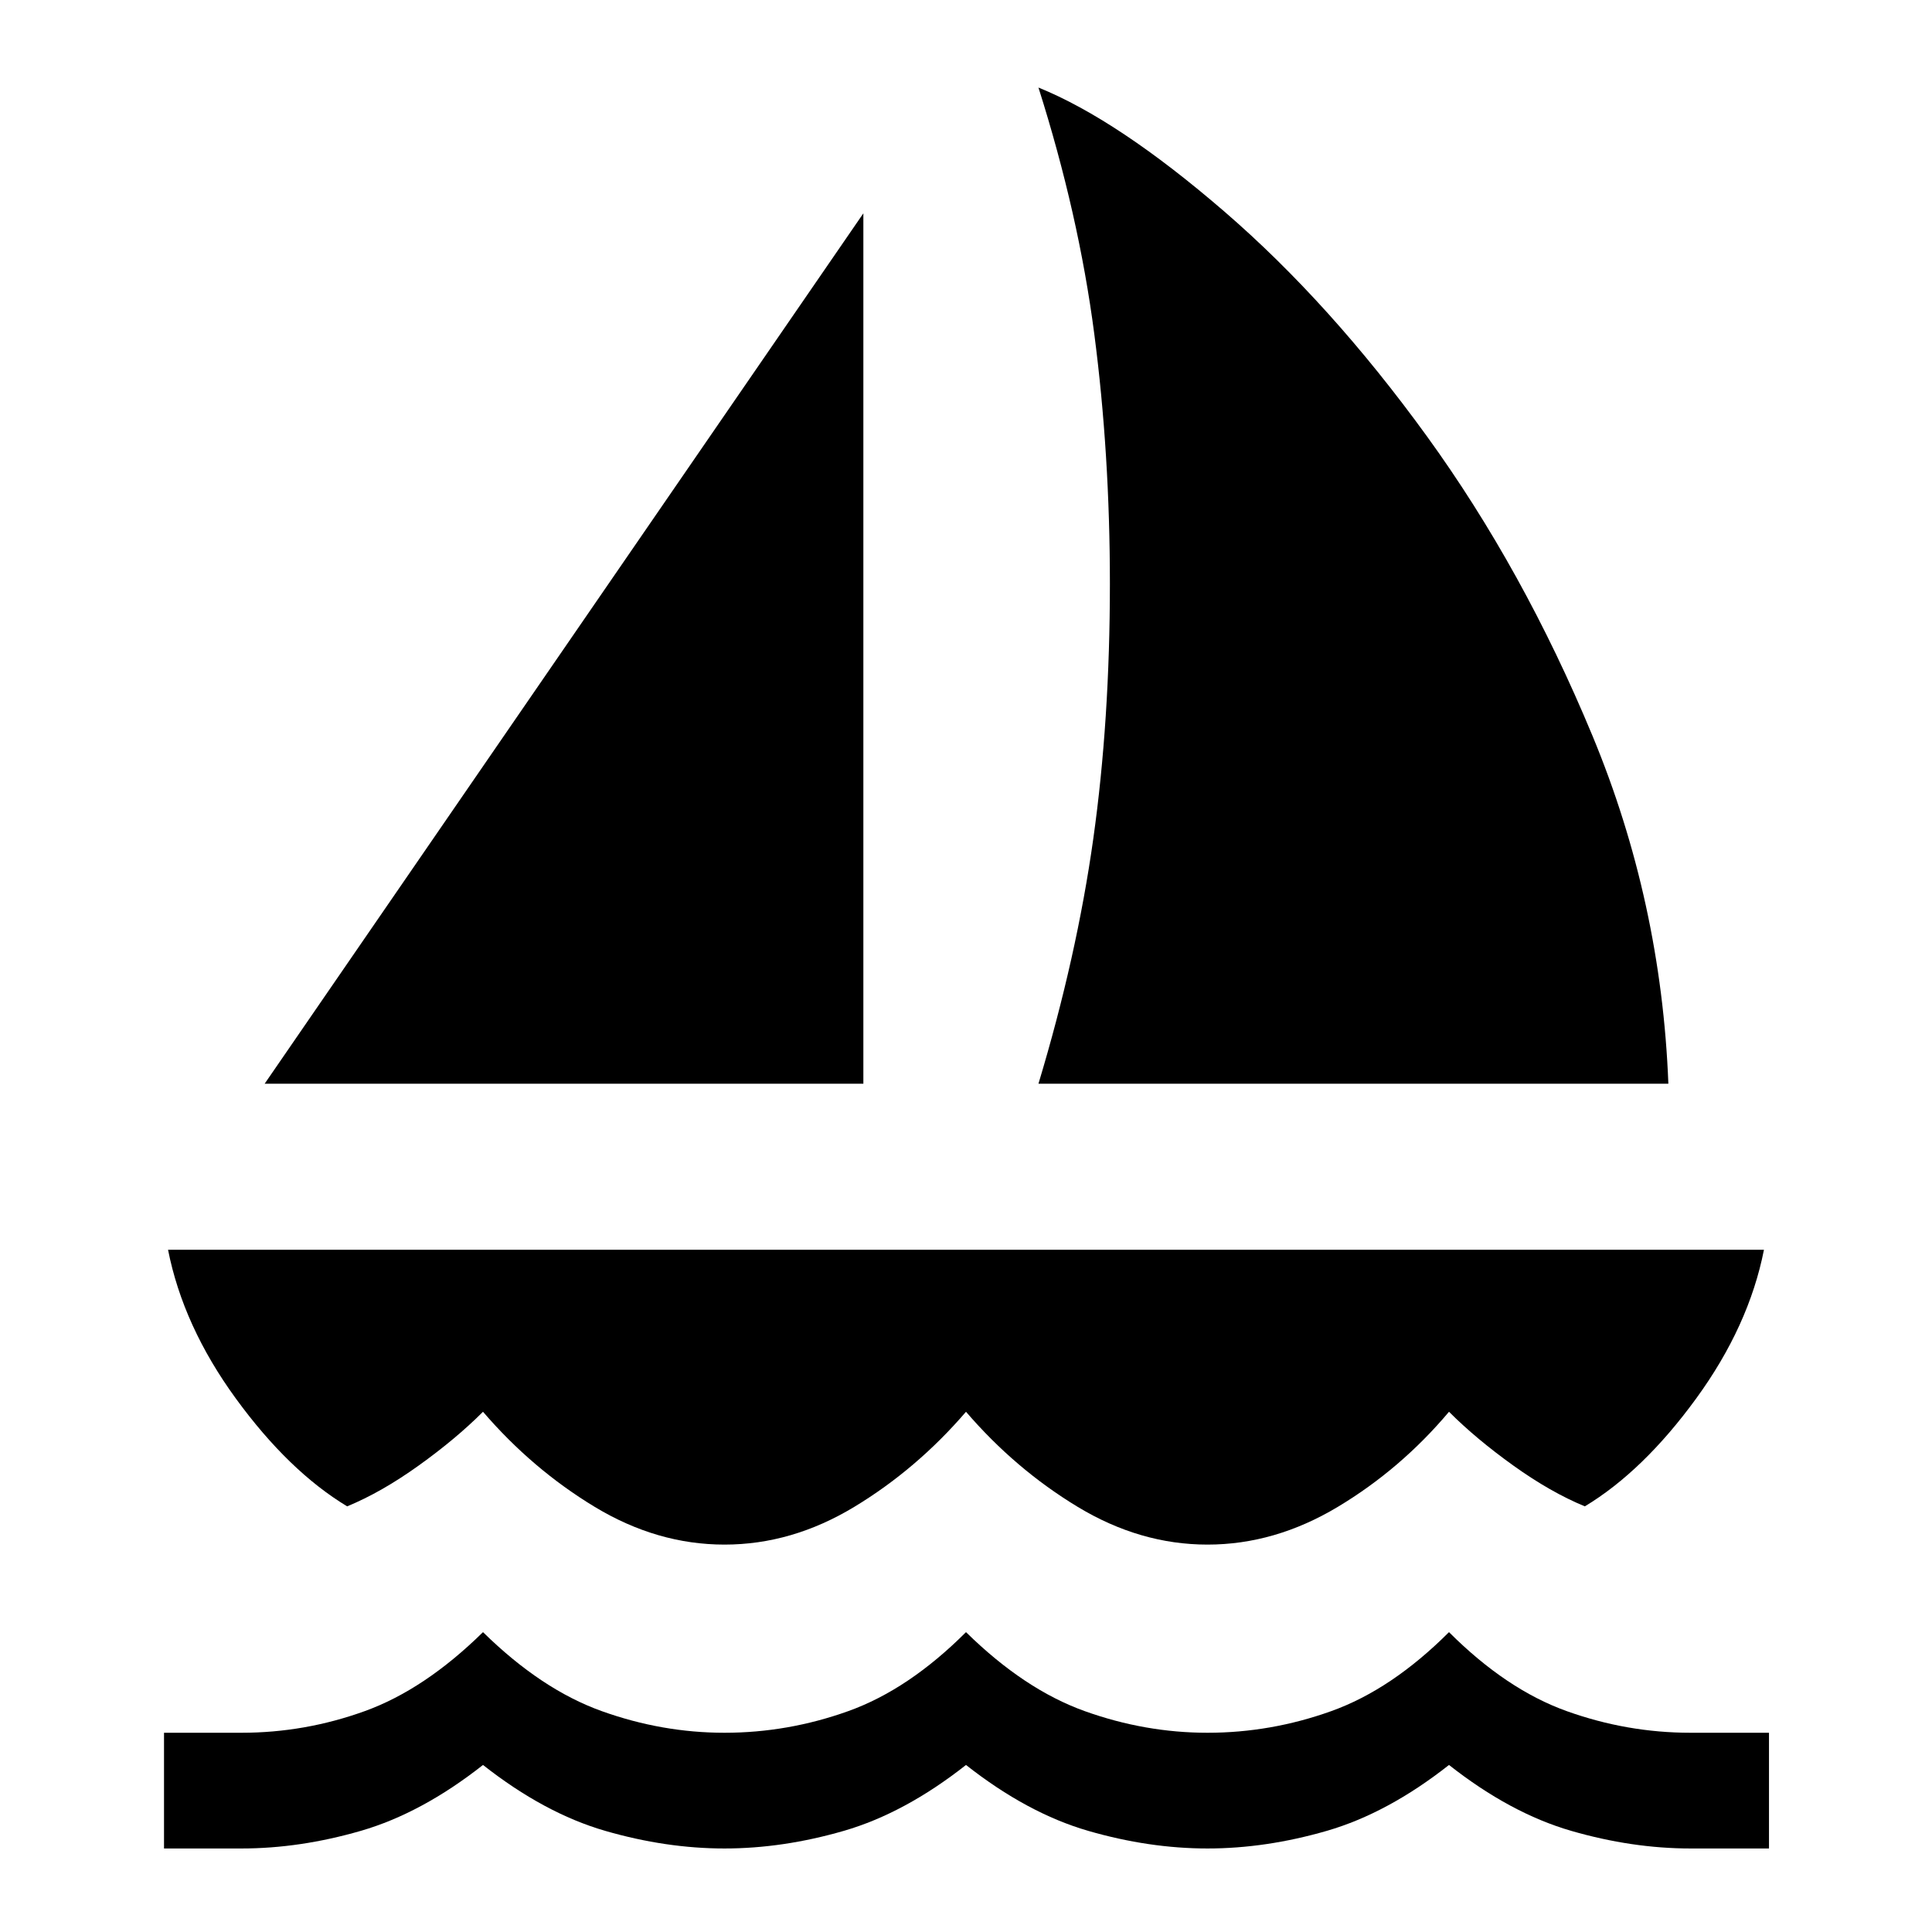 <svg xmlns="http://www.w3.org/2000/svg" height="48" viewBox="0 -960 960 960" width="48"><path d="M131.5-421.5 429-854v432.5H131.5Zm384.5 0q19-63 27.25-121.75T551.5-670q0-64.5-7.75-124T516-916.5q39.5 16 92.25 61.5T709-743.25Q757-677 791.25-594.5t37.75 173H516Zm-156 229q-33.5 0-64.5-18.75T240-258.5q-13.5 13.5-32 26.75t-35.5 20.25q-29-17.5-55.25-53.5T83.5-339h793q-7.5 38-33.75 74t-55.25 53.5q-17-7-35.5-20.25t-32-26.75q-24 28.5-55.25 47.25T600-192.5q-33.5 0-64.5-18.75T480-258.5q-24.5 28.5-55.5 47.25T360-192.5ZM81.5-41.5V-99H120q31.5 0 61.25-10.75T240-149q29 28.5 59 39.25T360-99q31.5 0 61.5-10.75T480-149q29 28.5 59 39.25T600-99q31.5 0 61.5-10.75T720-149q28.5 28.5 58.5 39.25T840-99h39v57.5h-39q-29 0-59.25-8.75T720-83q-30.5 24-60.75 32.75T600-41.5q-29 0-59.25-8.75T480-83q-30.5 24-60.75 32.75T360-41.5q-29 0-59.25-8.75T240-83q-30.5 24-60.75 32.75T120-41.5H81.5Z"/></svg>